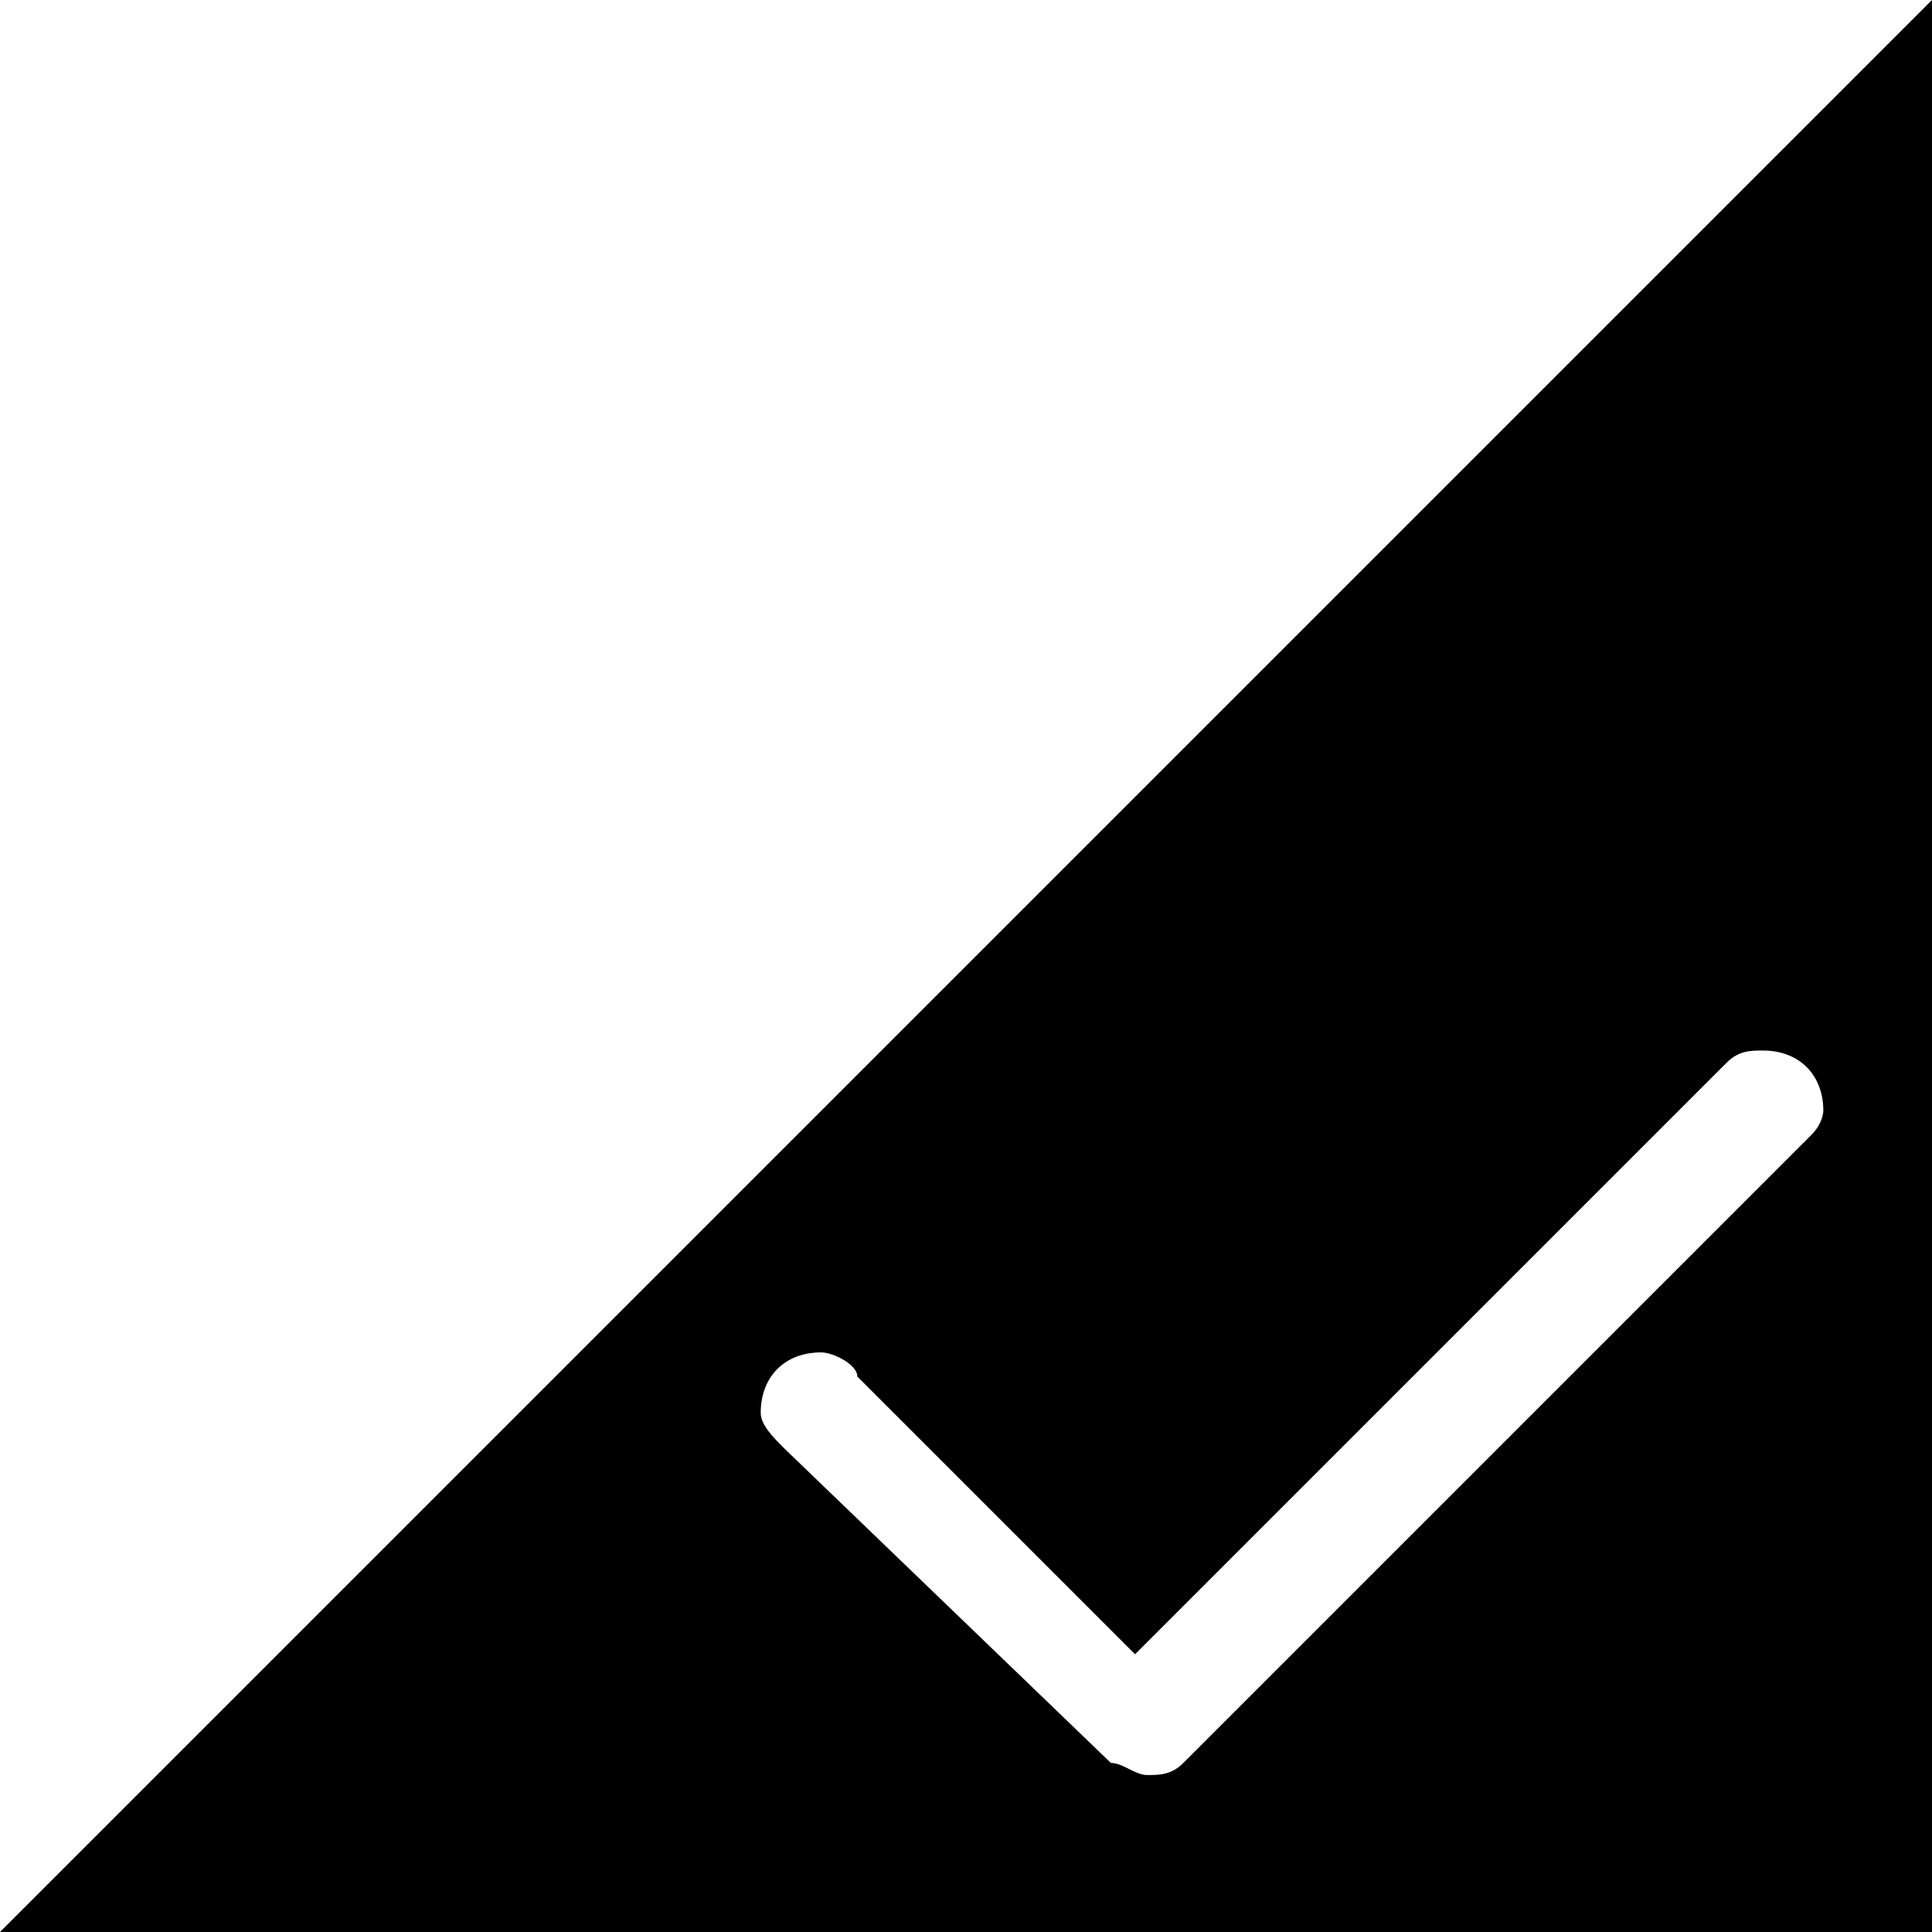 <?xml version="1.0" encoding="utf-8"?>
<!-- Generator: Adobe Illustrator 17.0.0, SVG Export Plug-In . SVG Version: 6.00 Build 0)  -->
<!DOCTYPE svg PUBLIC "-//W3C//DTD SVG 1.1//EN" "http://www.w3.org/Graphics/SVG/1.1/DTD/svg11.dtd">
<svg version="1.1" id="图层_1" xmlns="http://www.w3.org/2000/svg" xmlns:xlink="http://www.w3.org/1999/xlink" x="0px" y="0px"
	 width="16px" height="16px" viewBox="0 0 16 16" enable-background="new 0 0 16 16" xml:space="preserve">
<path d="M0,16h16V0L0,16z M15,9.4l-5.2,5.2c-0.1,0.1-0.2,0.1-0.3,0.1c-0.1,0-0.2-0.1-0.3-0.1c0,0,0,0,0,0L6.5,12l0,0
	c-0.1-0.1-0.2-0.2-0.2-0.3c0-0.3,0.2-0.5,0.5-0.5c0.1,0,0.3,0.1,0.3,0.2l0,0l2.3,2.3l4.9-4.9l0,0c0.1-0.1,0.2-0.1,0.3-0.1
	c0.3,0,0.5,0.2,0.5,0.5C15.1,9.2,15.1,9.3,15,9.4z"/>
</svg>

